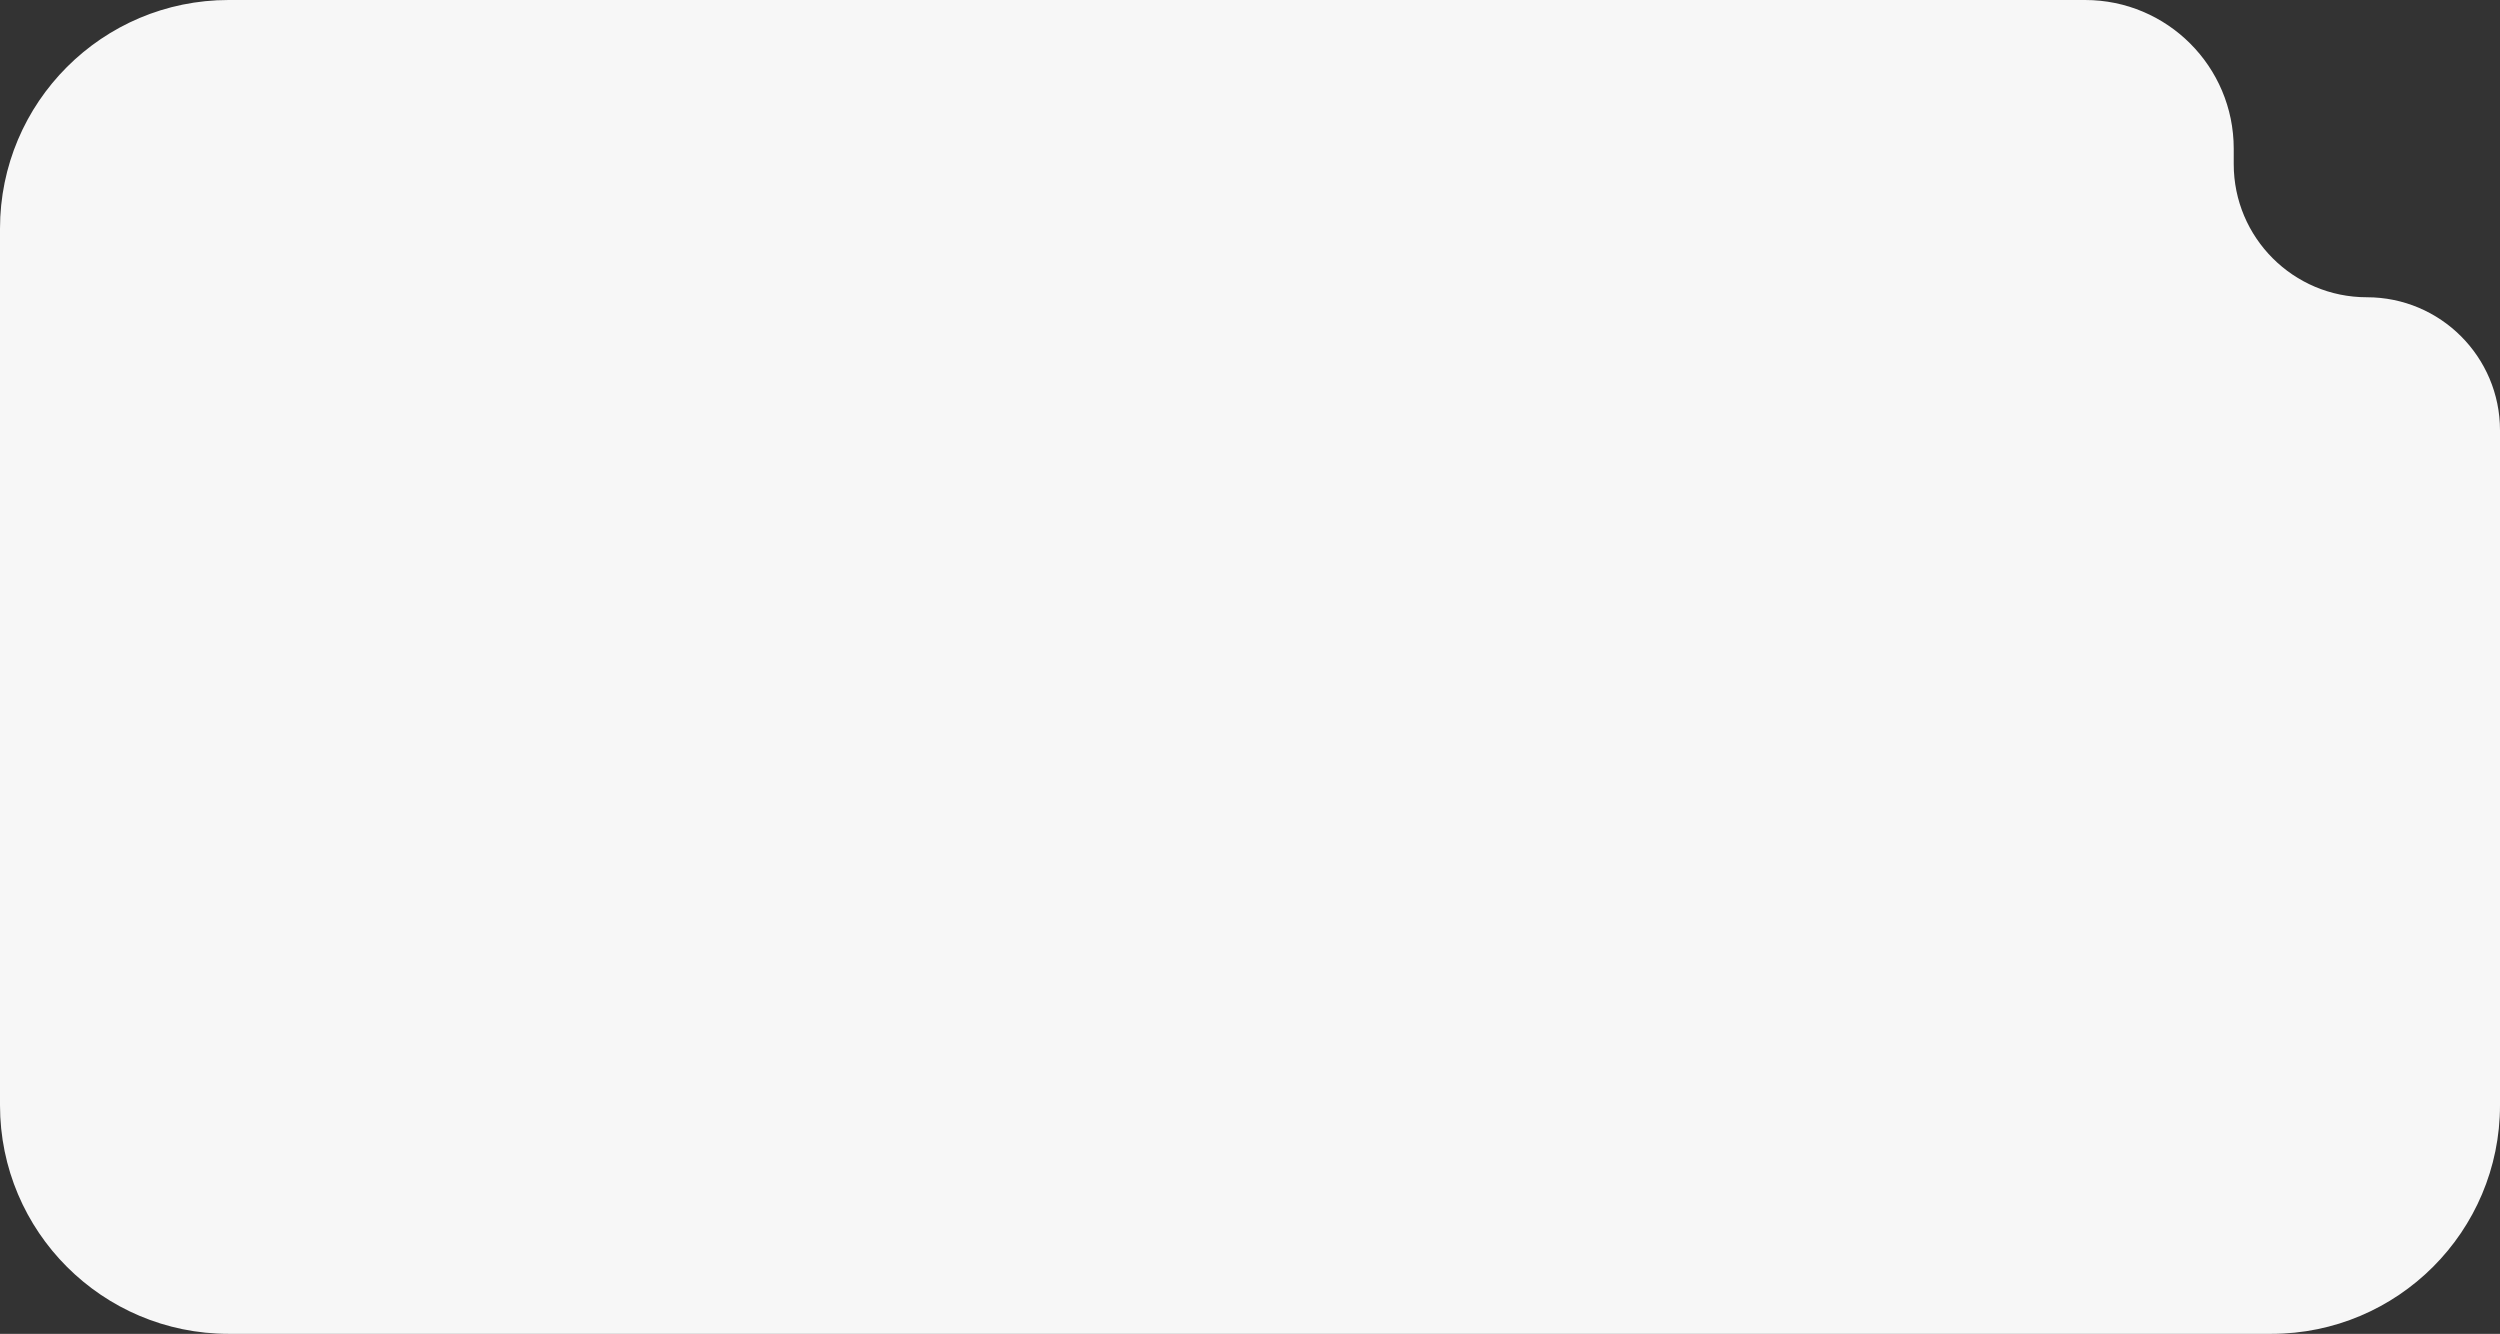 <svg width="328" height="175" viewBox="0 0 328 175" fill="none" xmlns="http://www.w3.org/2000/svg">
<rect x="0" y="0" width="328" height="175" fill="#333333" stroke="none"/>
<path d="M30 175H298C314.569 175 328 161.569 328 145V87.5V56.468C328 46.82 320.18 39 310.533 39C300.886 39 293.065 31.18 293.065 21.532V19.5C293.065 8.73 284.335 0 273.565 0H246H164H30C13.431 0 0 13.431 0 30V145C0 161.569 13.431 175 30 175Z" fill="#F7F7F7"/>
</svg>
